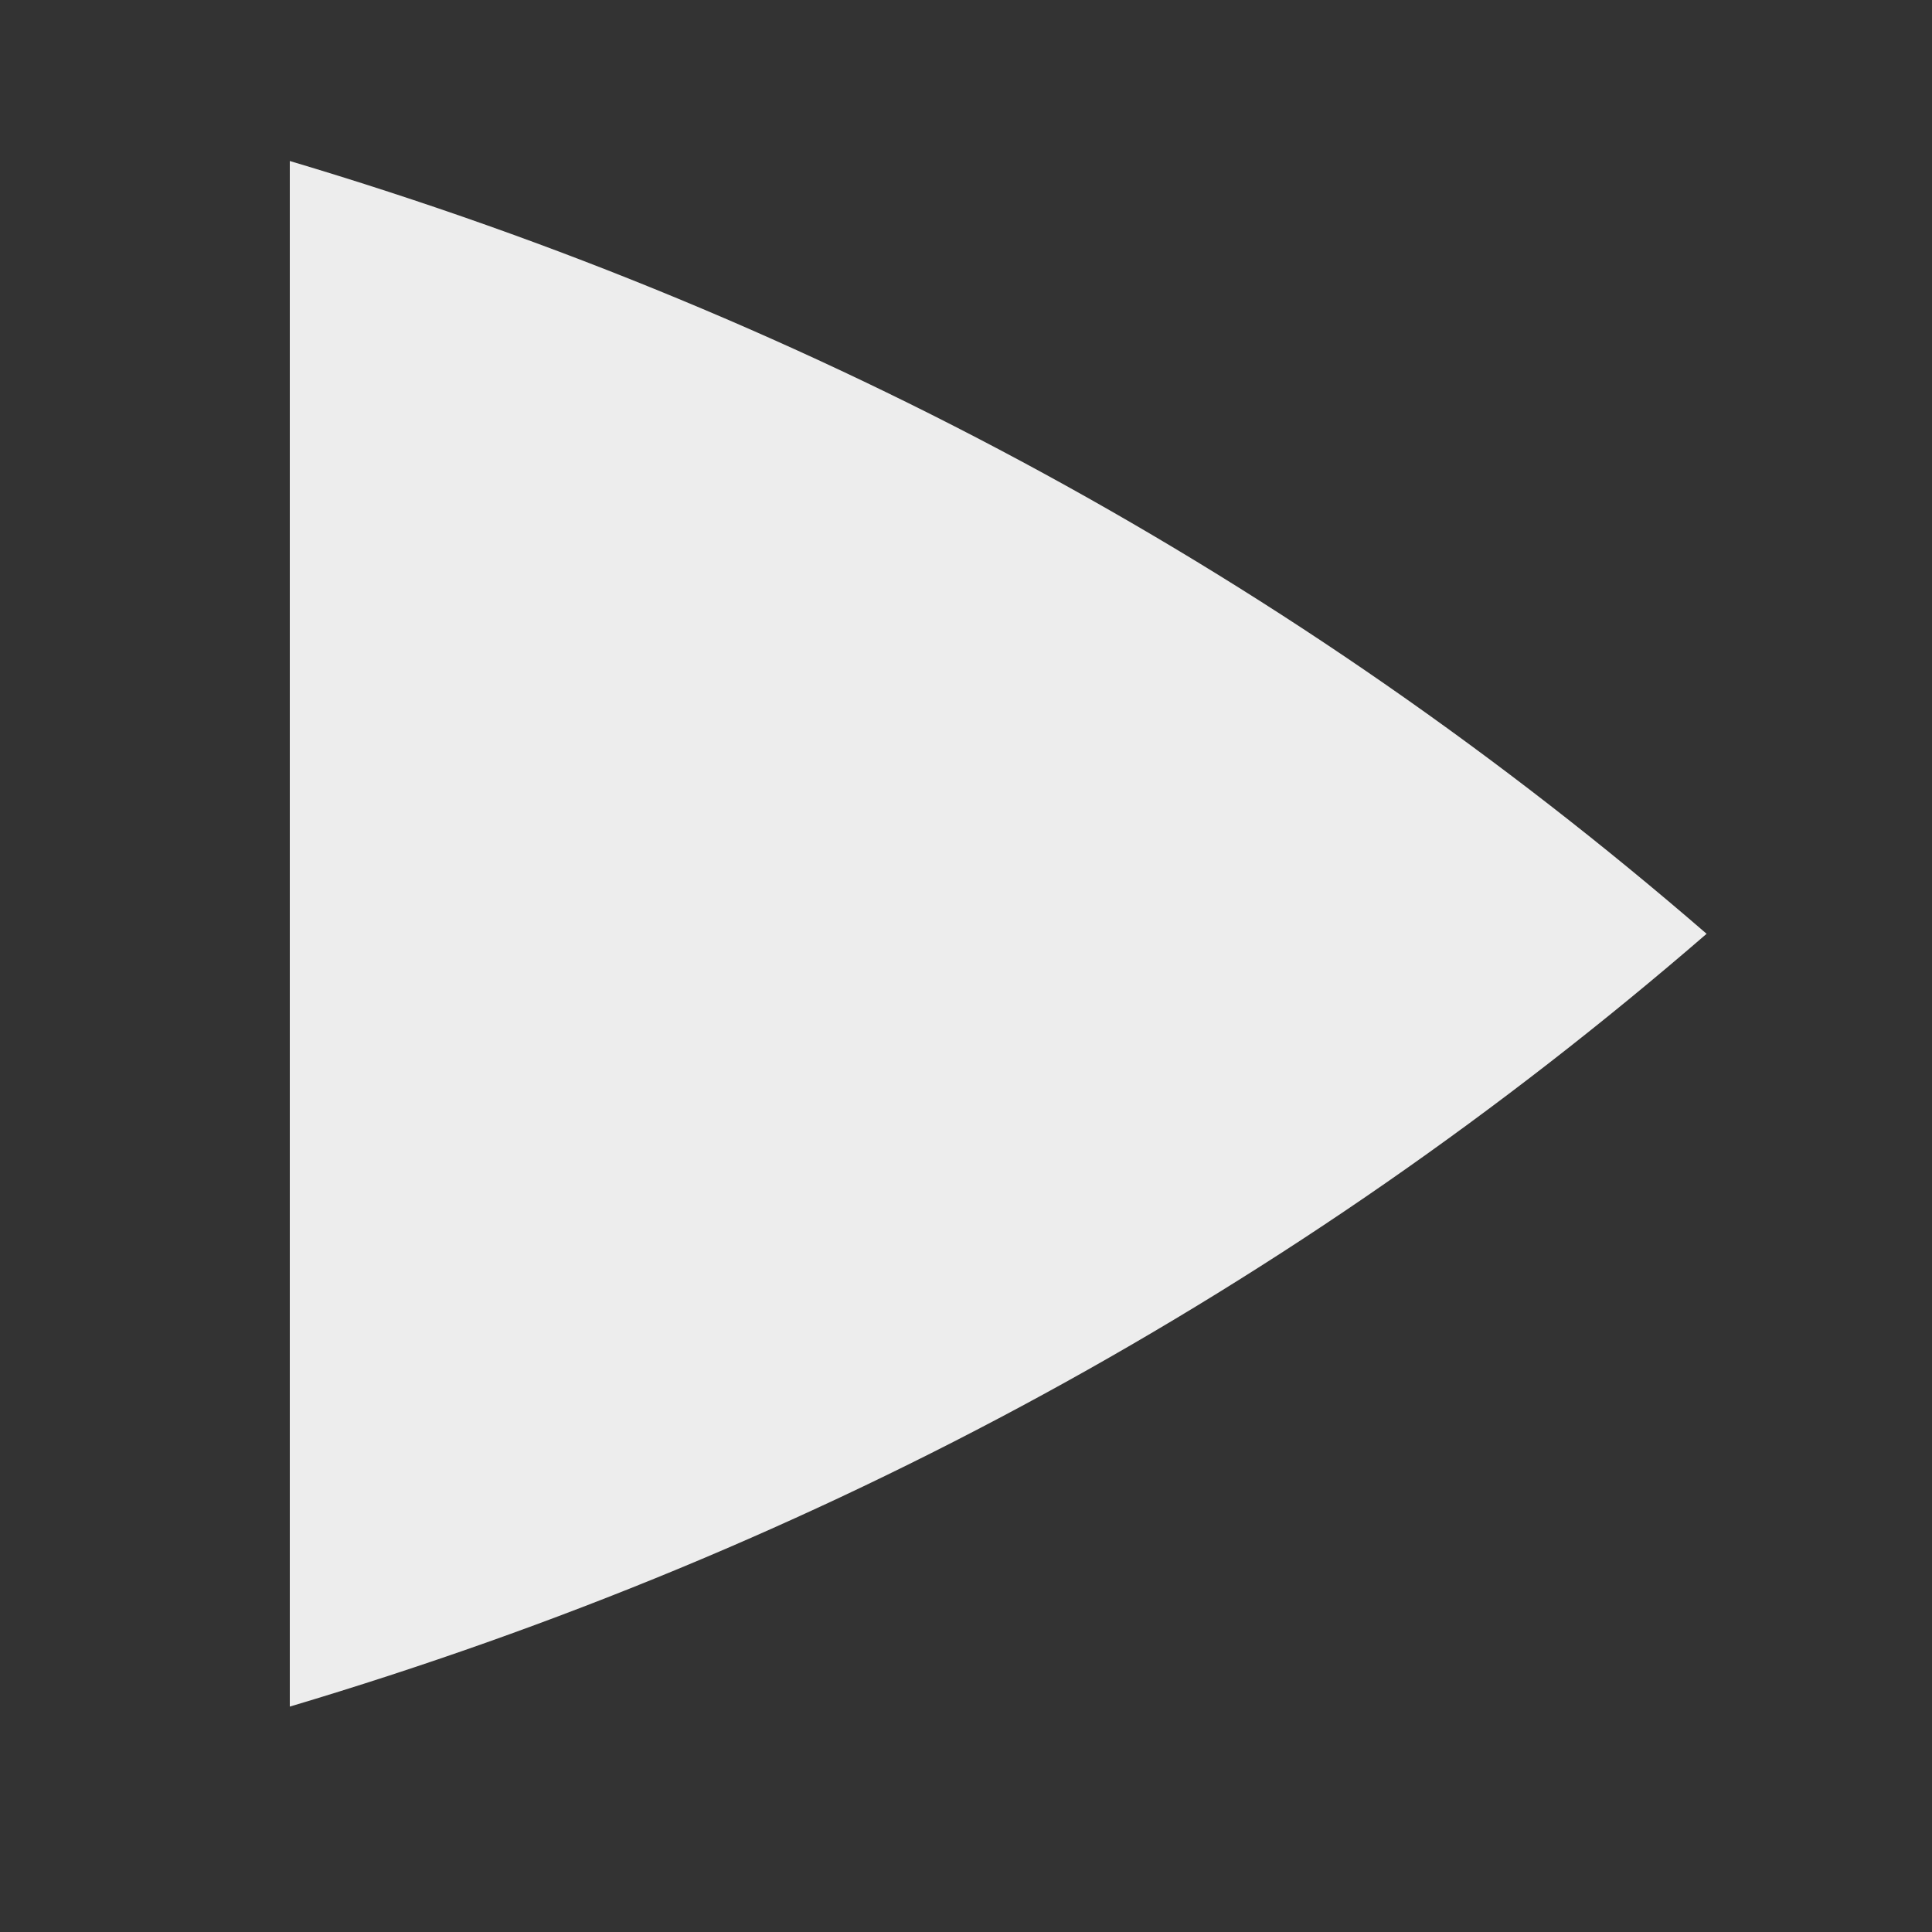 <?xml version="1.0" encoding="UTF-8"?>
<!DOCTYPE svg PUBLIC "-//W3C//DTD SVG 1.1//EN" "http://www.w3.org/Graphics/SVG/1.1/DTD/svg11.dtd">
<svg xmlns="http://www.w3.org/2000/svg" version="1.1" width="30px" height="30px" style="shape-rendering:geometricPrecision; text-rendering:geometricPrecision; image-rendering:optimizeQuality; fill-rule:evenodd; clip-rule:evenodd" xmlns:xlink="http://www.w3.org/1999/xlink">
<rect width="100%" height="100%" fill="#333333" stroke="none"/>
<g><path style="opacity:0.91" fill="#fefffe" d="M 4.5,2.5 C 12.767,4.964 20.101,8.964 26.5,14.5C 20.101,20.036 12.767,24.036 4.5,26.5C 4.5,18.5 4.5,10.5 4.5,2.5 Z"/></g>
</svg>
